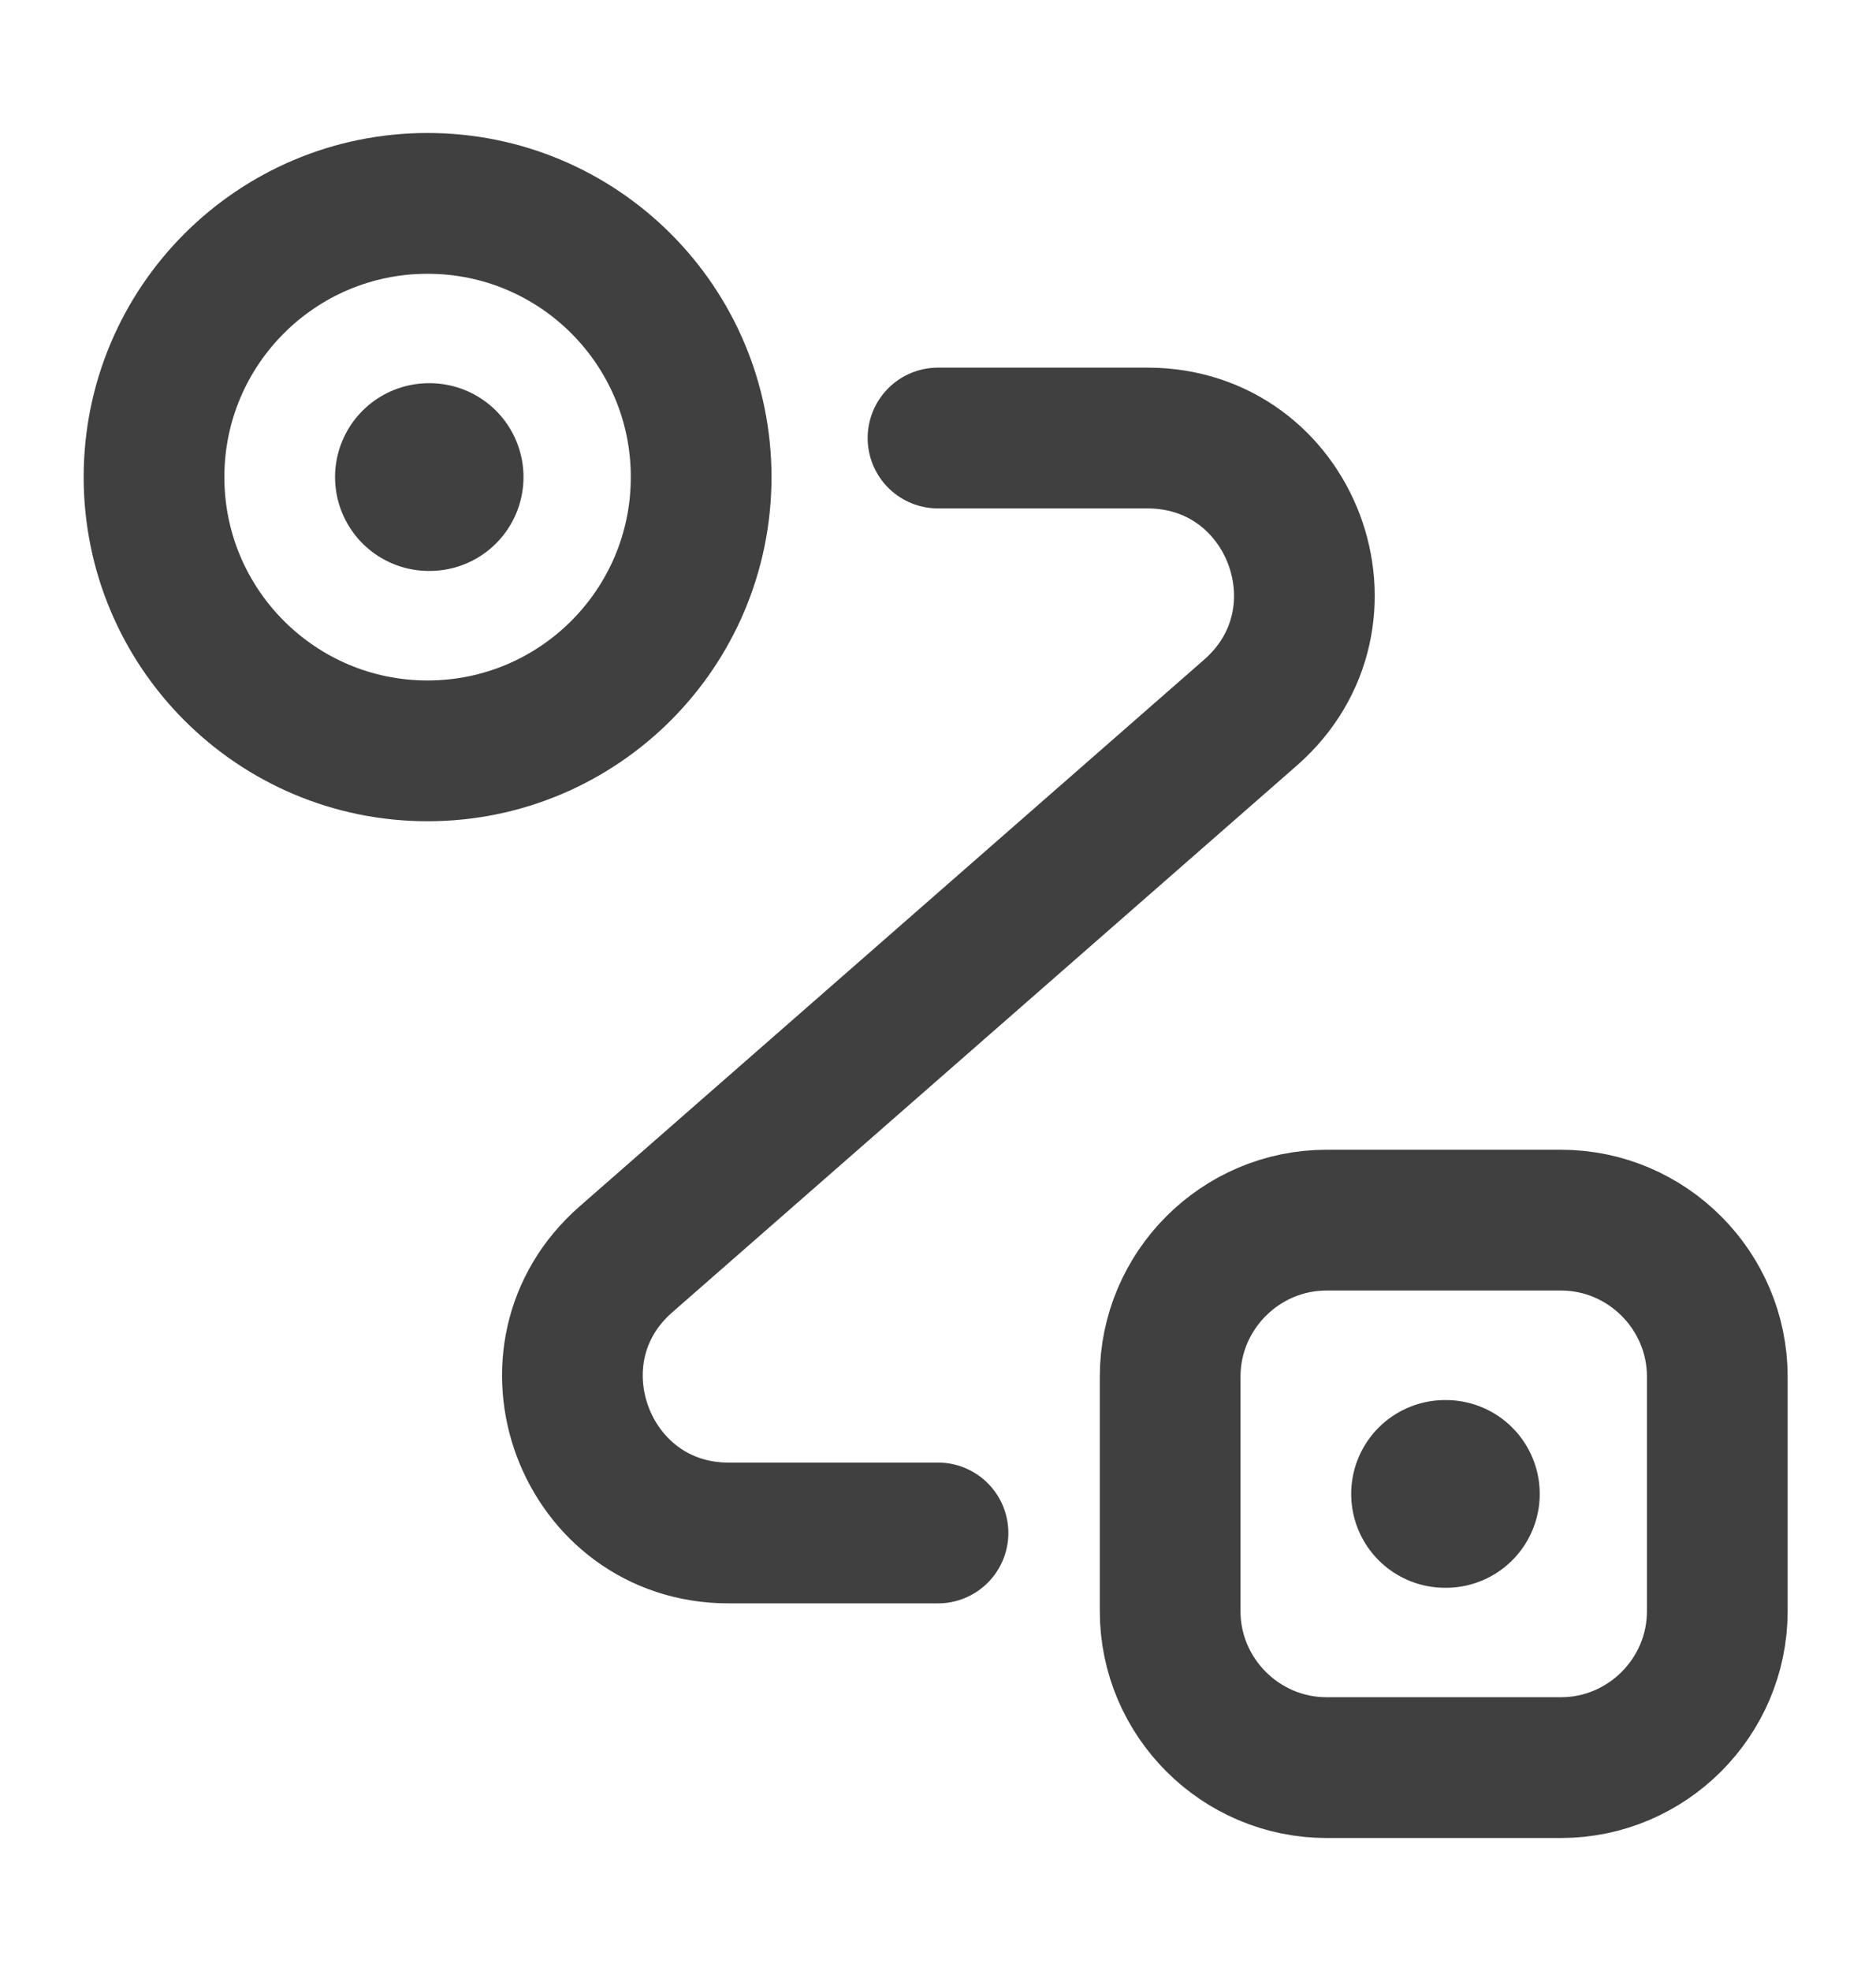 <svg width="20" height="21" viewBox="0 0 20 21" fill="none" xmlns="http://www.w3.org/2000/svg">
<path d="M4.558 8C6.169 8 7.475 6.694 7.475 5.083C7.475 3.472 6.169 2.167 4.558 2.167C2.948 2.167 1.642 3.472 1.642 5.083C1.642 6.694 2.948 8 4.558 8Z" stroke="#404040" stroke-width="1.5"/>
<path d="M14.142 13H16.642C17.558 13 18.308 13.75 18.308 14.667V17.167C18.308 18.083 17.558 18.833 16.642 18.833H14.142C13.225 18.833 12.475 18.083 12.475 17.167V14.667C12.475 13.75 13.225 13 14.142 13Z" stroke="#404040" stroke-width="1.5"/>
<path d="M10 4.667H12.233C13.775 4.667 14.492 6.575 13.333 7.591L6.675 13.416C5.517 14.425 6.233 16.333 7.767 16.333H10" stroke="#404040" stroke-width="1.5" stroke-linecap="round" stroke-linejoin="round"/>
<path d="M4.572 5.083H4.581" stroke="#404040" stroke-width="2" stroke-linecap="round" stroke-linejoin="round"/>
<path d="M15.405 15.917H15.415" stroke="#404040" stroke-width="2" stroke-linecap="round" stroke-linejoin="round"/>
</svg>
